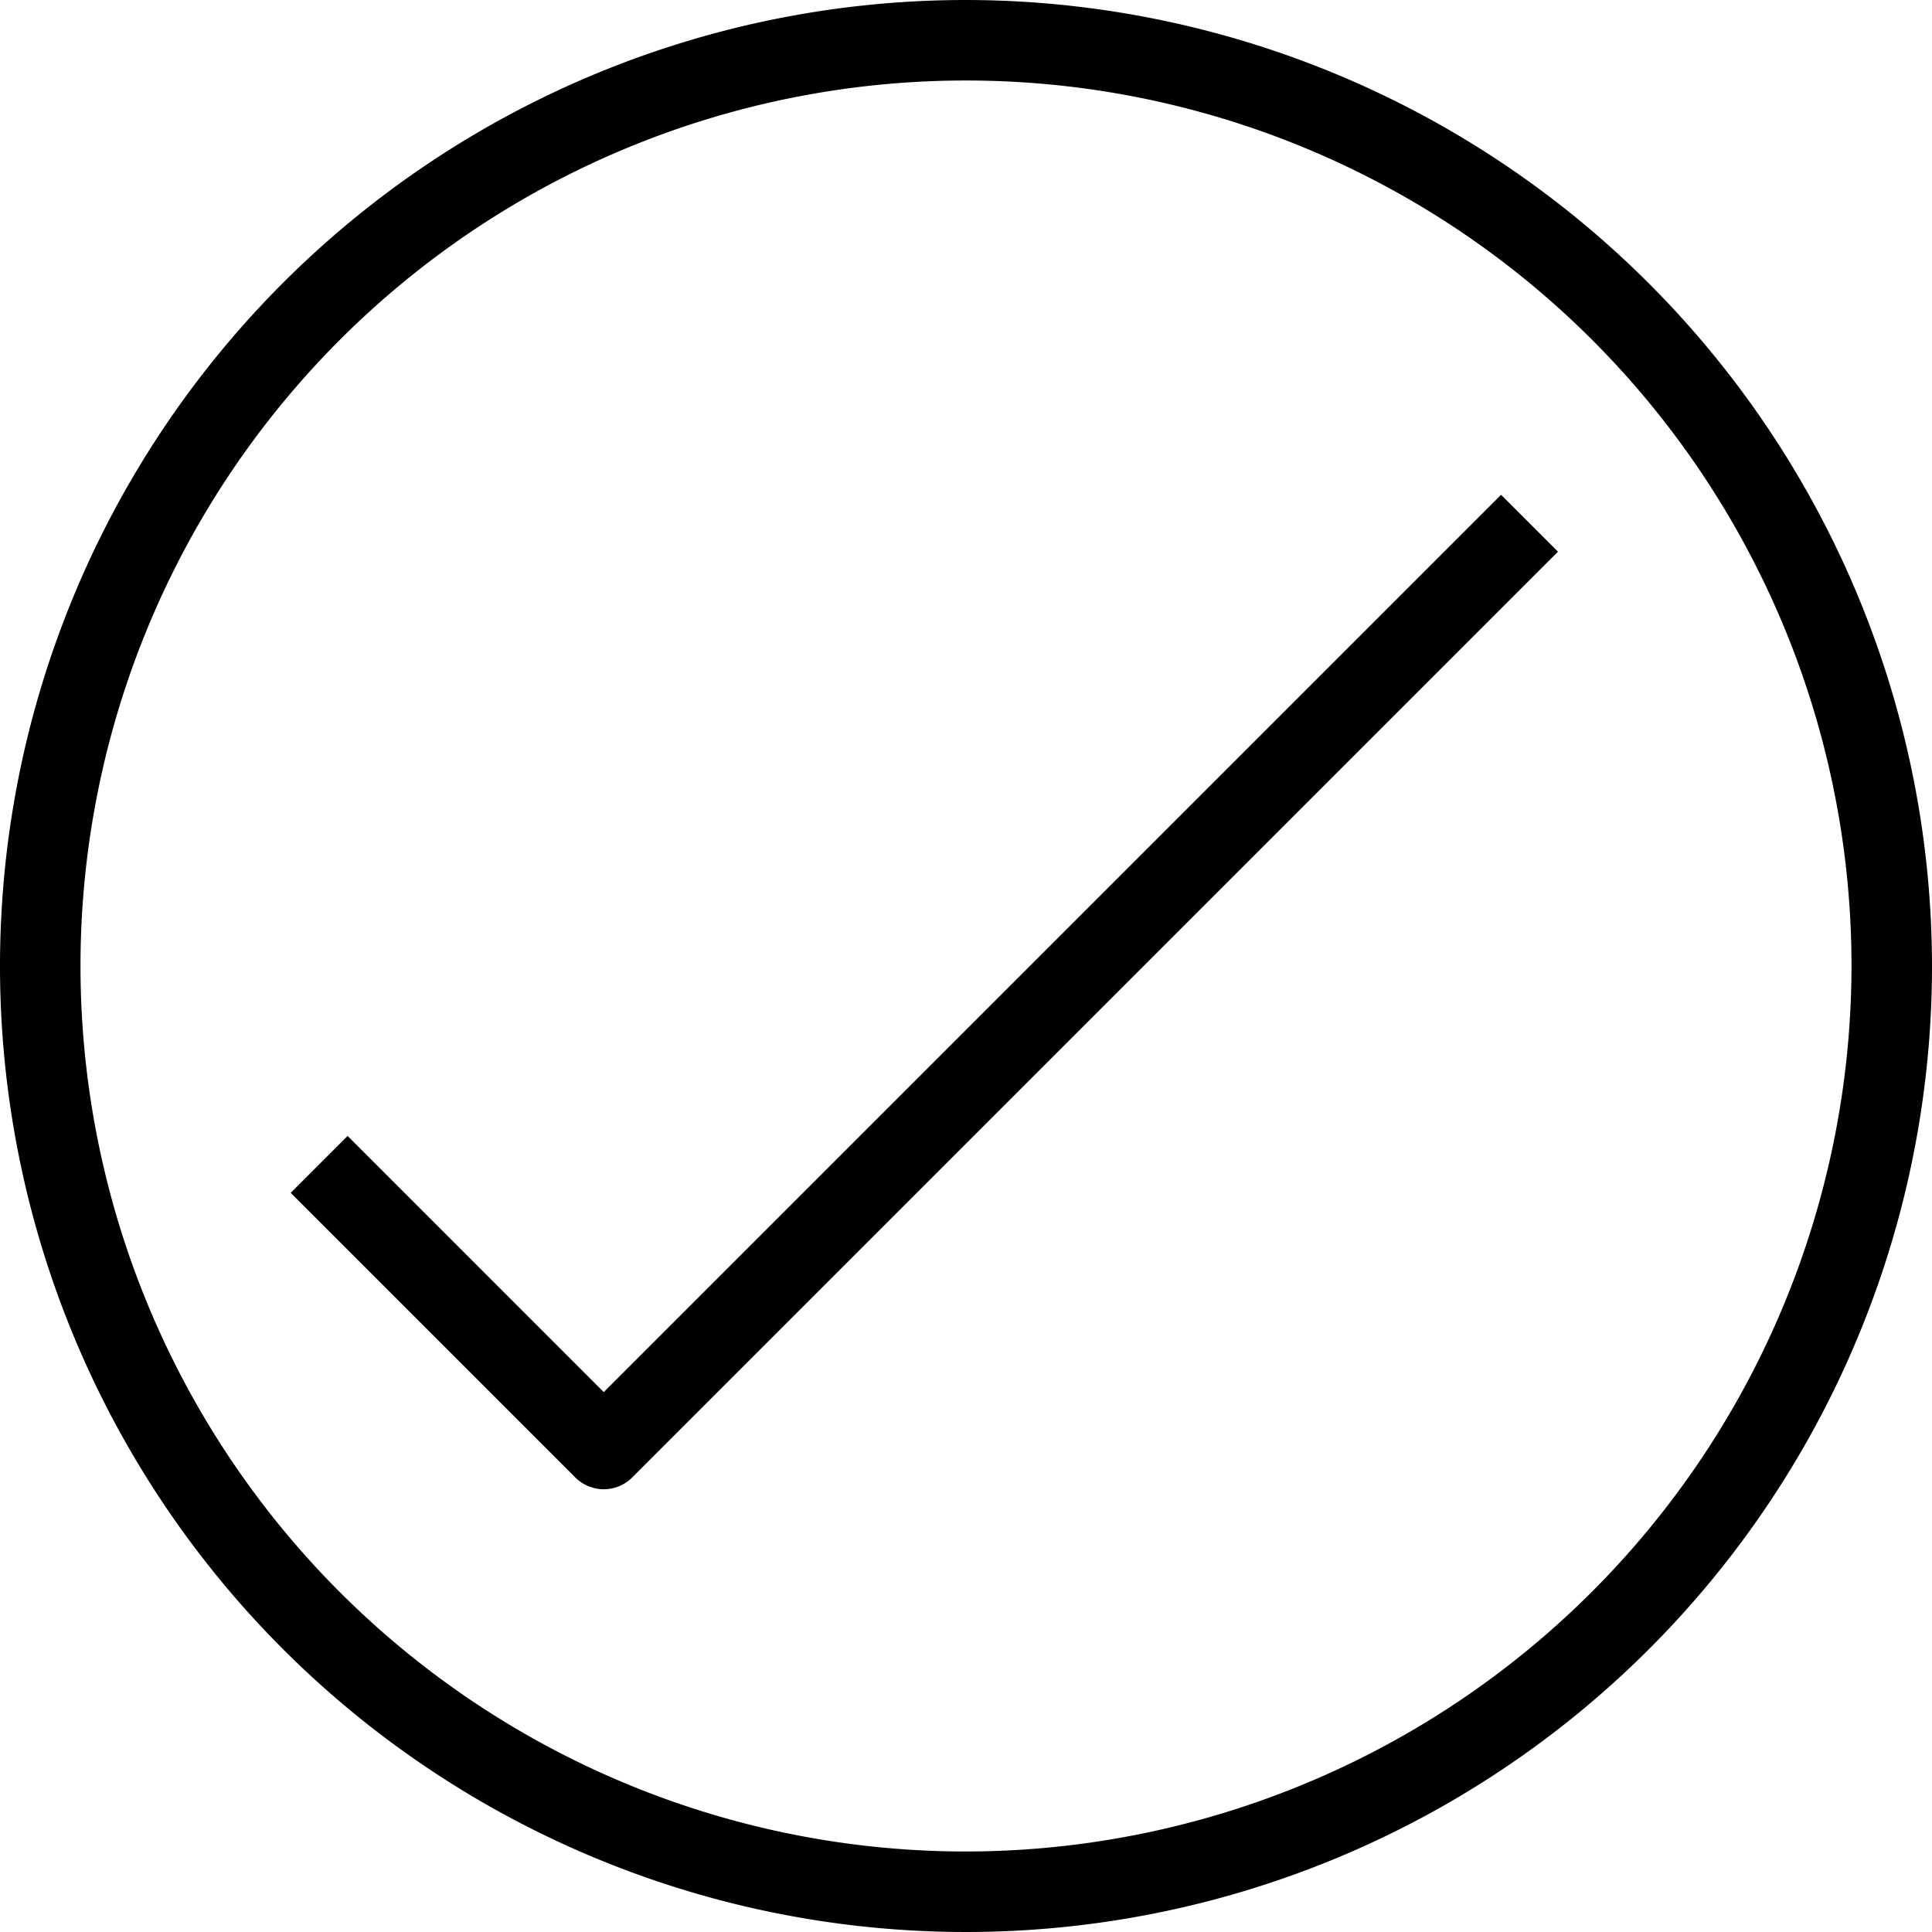 <svg xmlns="http://www.w3.org/2000/svg" viewBox="0 0 48 48" x="0px" y="0px"><title>Check</title><g><path d="M24,0A24,24,0,1,0,48,24,24.028,24.028,0,0,0,24,0Zm0,46A22,22,0,1,1,46,24,22.025,22.025,0,0,1,24,46Z"></path><path d="M15,34.586,8.636,28.222,7.222,29.636l7.071,7.071a1,1,0,0,0,1.414,0l23-23-1.414-1.414Z"></path></g></svg>